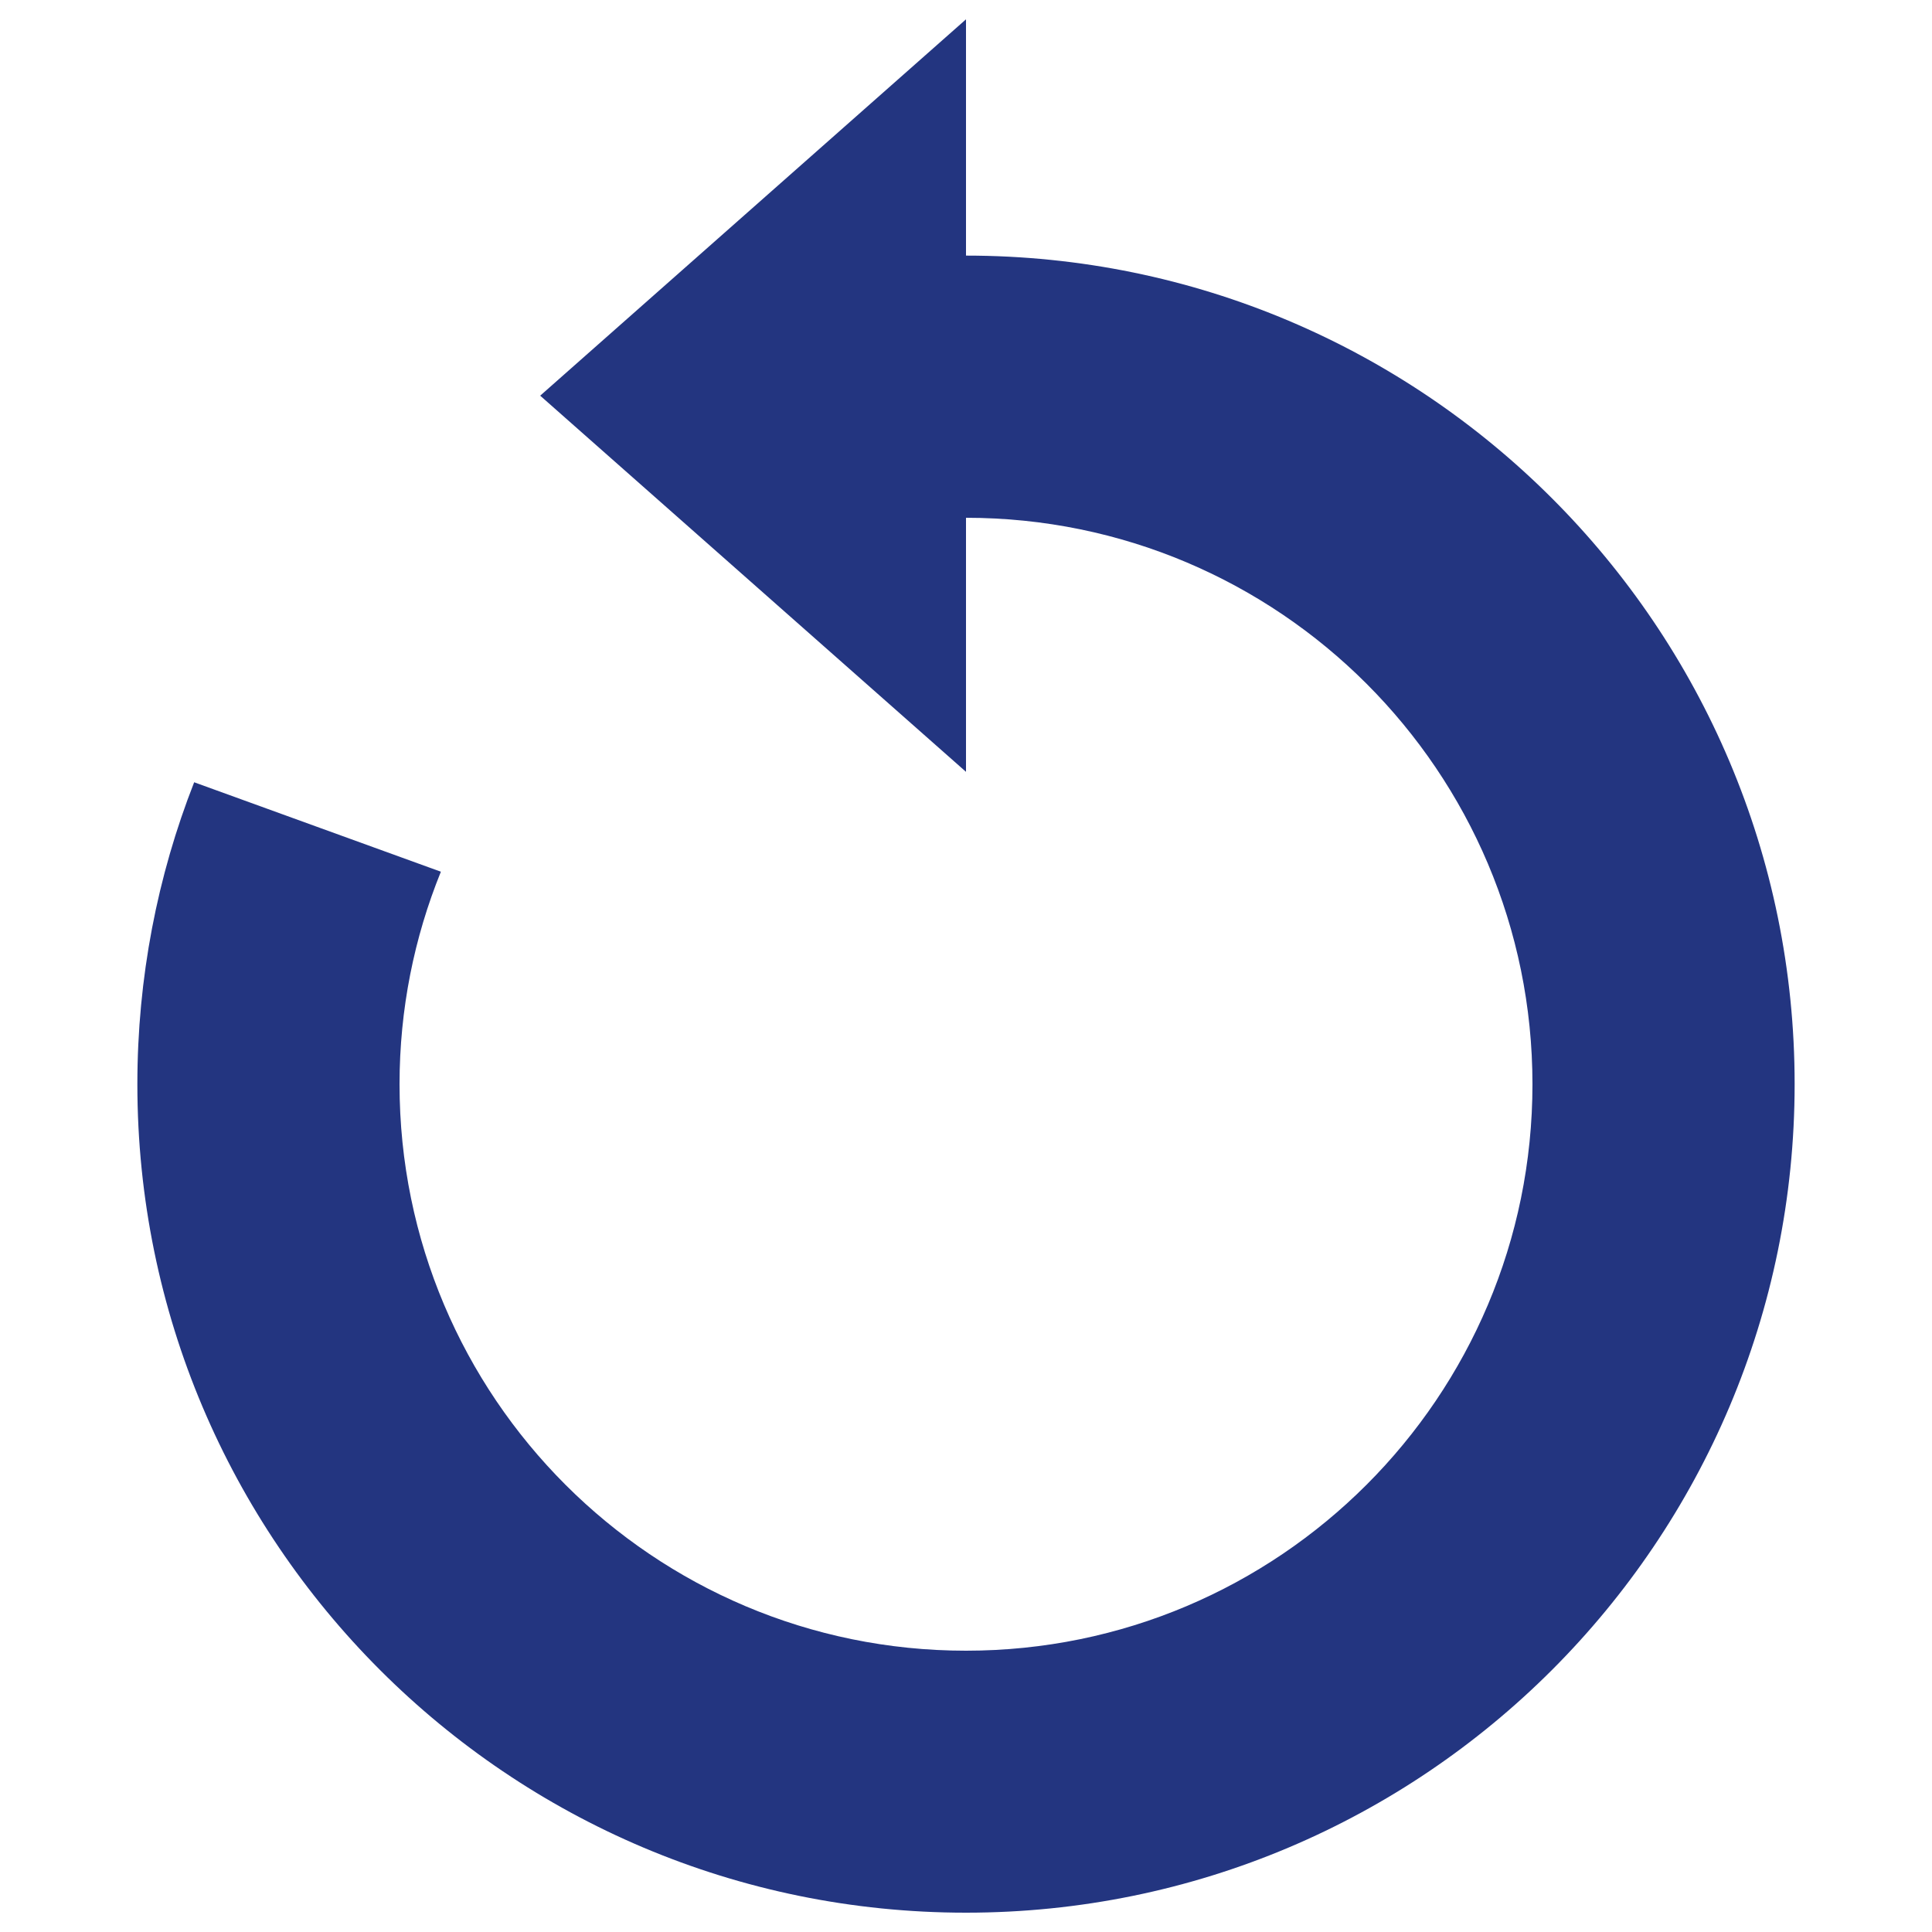 <?xml version="1.0" encoding="utf-8"?>
<!DOCTYPE svg PUBLIC "-//W3C//DTD SVG 1.1//EN" "http://www.w3.org/Graphics/SVG/1.1/DTD/svg11.dtd">
<svg version="1.1" xmlns="http://www.w3.org/2000/svg" xmlns:xlink="http://www.w3.org/1999/xlink" x="0px" y="0px" viewBox="0 0 1000 1000" enable-background="new 0 0 1000 1000" xml:space="preserve">
<g><path fill="#233580" d="M500,132.3V10L279.6,204.8L500,399.5V268c161.9,0,293.2,131.3,293.2,293.2c0,161.9-131.3,293.2-293.2,293.2c-161.9,0-293.2-131.3-293.2-293.2c0-38.9,7.6-76,21.4-110l-127.7-46.3c-19,48.4-29.4,101.2-29.4,156.3C71.1,798,263.1,990,500,990c236.9,0,428.9-192,428.9-428.9C928.9,324.3,736.9,132.3,500,132.3z"/></g>
</svg>